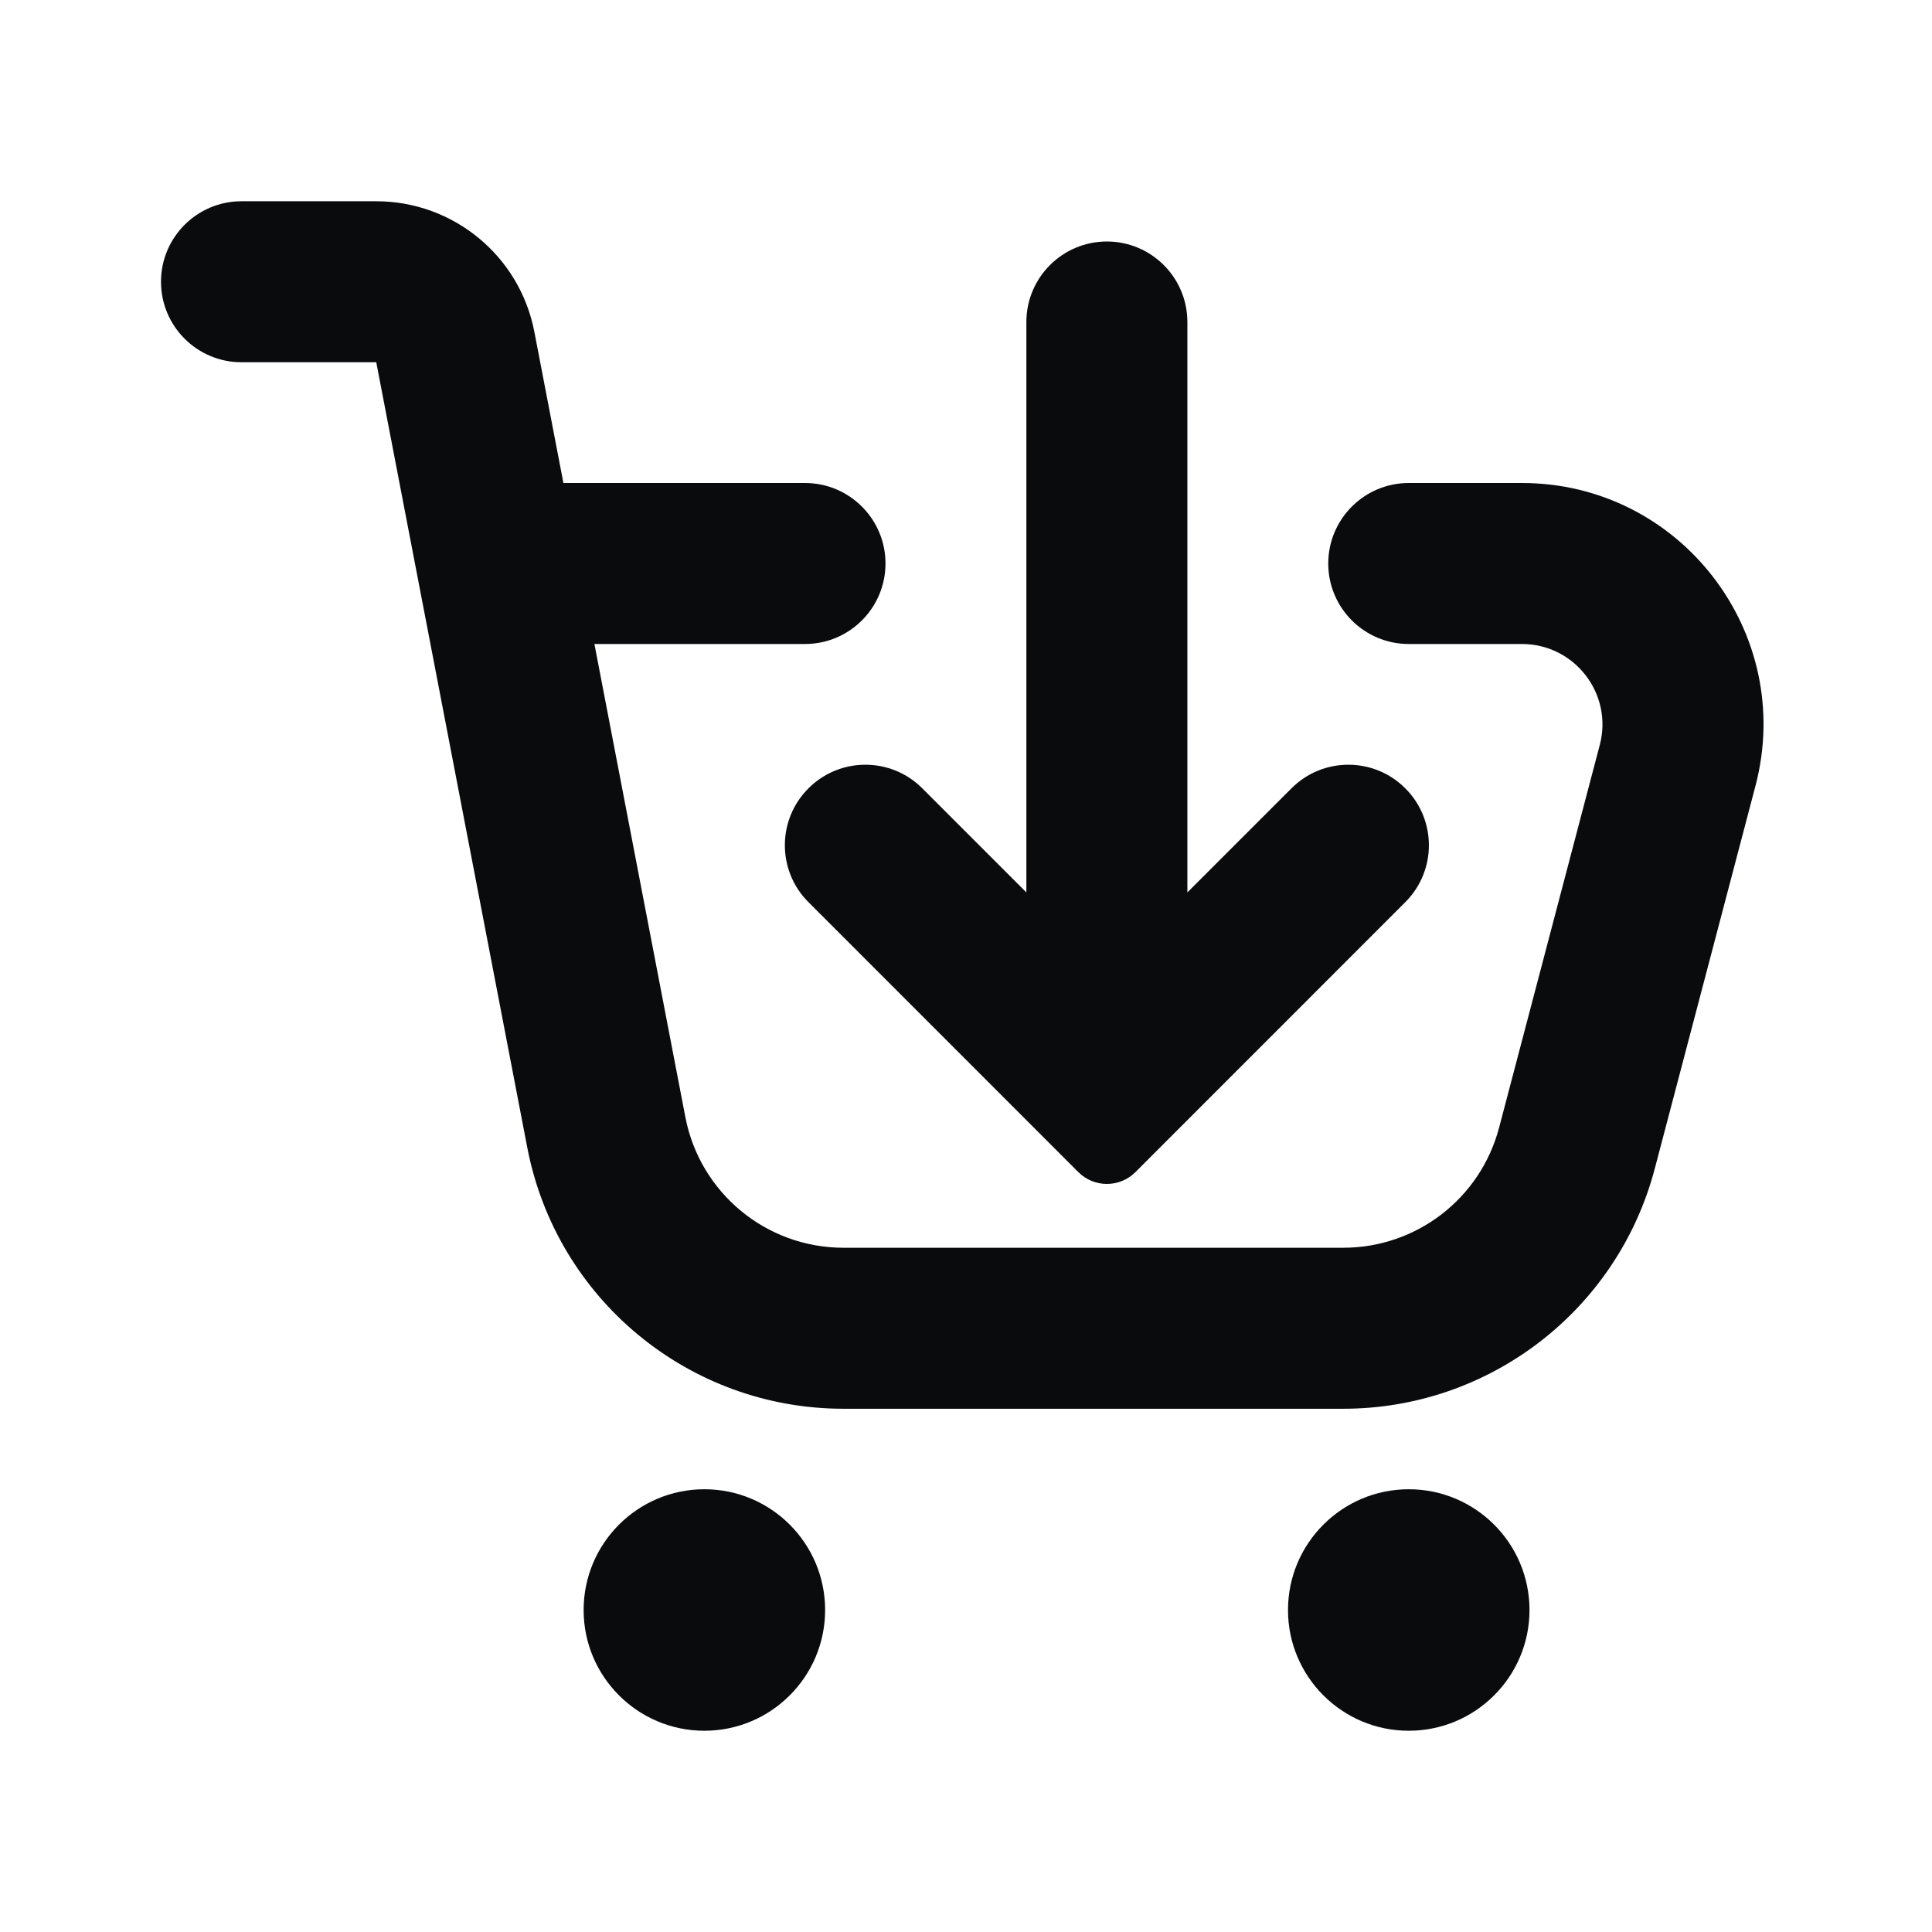 <svg width="24" height="24" viewBox="0 0 24 24" fill="none" xmlns="http://www.w3.org/2000/svg">
<path d="M6.638 4.122C6.457 3.181 5.633 2.5 4.674 2.5H3C2.448 2.5 2 2.948 2 3.5C2 4.052 2.448 4.5 3 4.5L4.674 4.5L6.55 14.255C6.912 16.139 8.56 17.5 10.478 17.5H16.687C18.504 17.5 20.093 16.275 20.556 14.518L21.807 9.763C22.307 7.861 20.873 6 18.906 6H17.5C16.948 6 16.5 6.448 16.5 7C16.5 7.552 16.948 8 17.5 8H18.906C19.561 8 20.04 8.62 19.873 9.254L18.622 14.009C18.39 14.888 17.596 15.5 16.687 15.5H10.478C9.519 15.5 8.695 14.819 8.514 13.878L7.384 8H10C10.552 8 11 7.552 11 7C11 6.448 10.552 6 10 6H6.999L6.638 4.122Z" fill="#0A0B0D"/>
<path d="M8.75 21.5C7.922 21.5 7.25 20.828 7.25 20C7.25 19.172 7.922 18.5 8.75 18.5C9.578 18.5 10.25 19.172 10.25 20C10.25 20.828 9.578 21.5 8.75 21.5Z" fill="#0A0B0D"/>
<path d="M17.5 21.5C16.672 21.5 16 20.828 16 20C16 19.172 16.672 18.5 17.5 18.5C18.328 18.5 19 19.172 19 20C19 20.828 18.328 21.5 17.5 21.5Z" fill="#0A0B0D"/>
<path d="M10.043 9.793C10.433 9.402 11.067 9.402 11.457 9.793L12.75 11.086V4C12.75 3.448 13.198 3 13.75 3C14.302 3 14.75 3.448 14.75 4V11.086L16.043 9.793C16.433 9.402 17.067 9.402 17.457 9.793C17.848 10.183 17.848 10.817 17.457 11.207L14.104 14.561C13.908 14.756 13.592 14.756 13.396 14.561L10.043 11.207C9.652 10.817 9.652 10.183 10.043 9.793Z" fill="#0A0B0D"/>
</svg>
